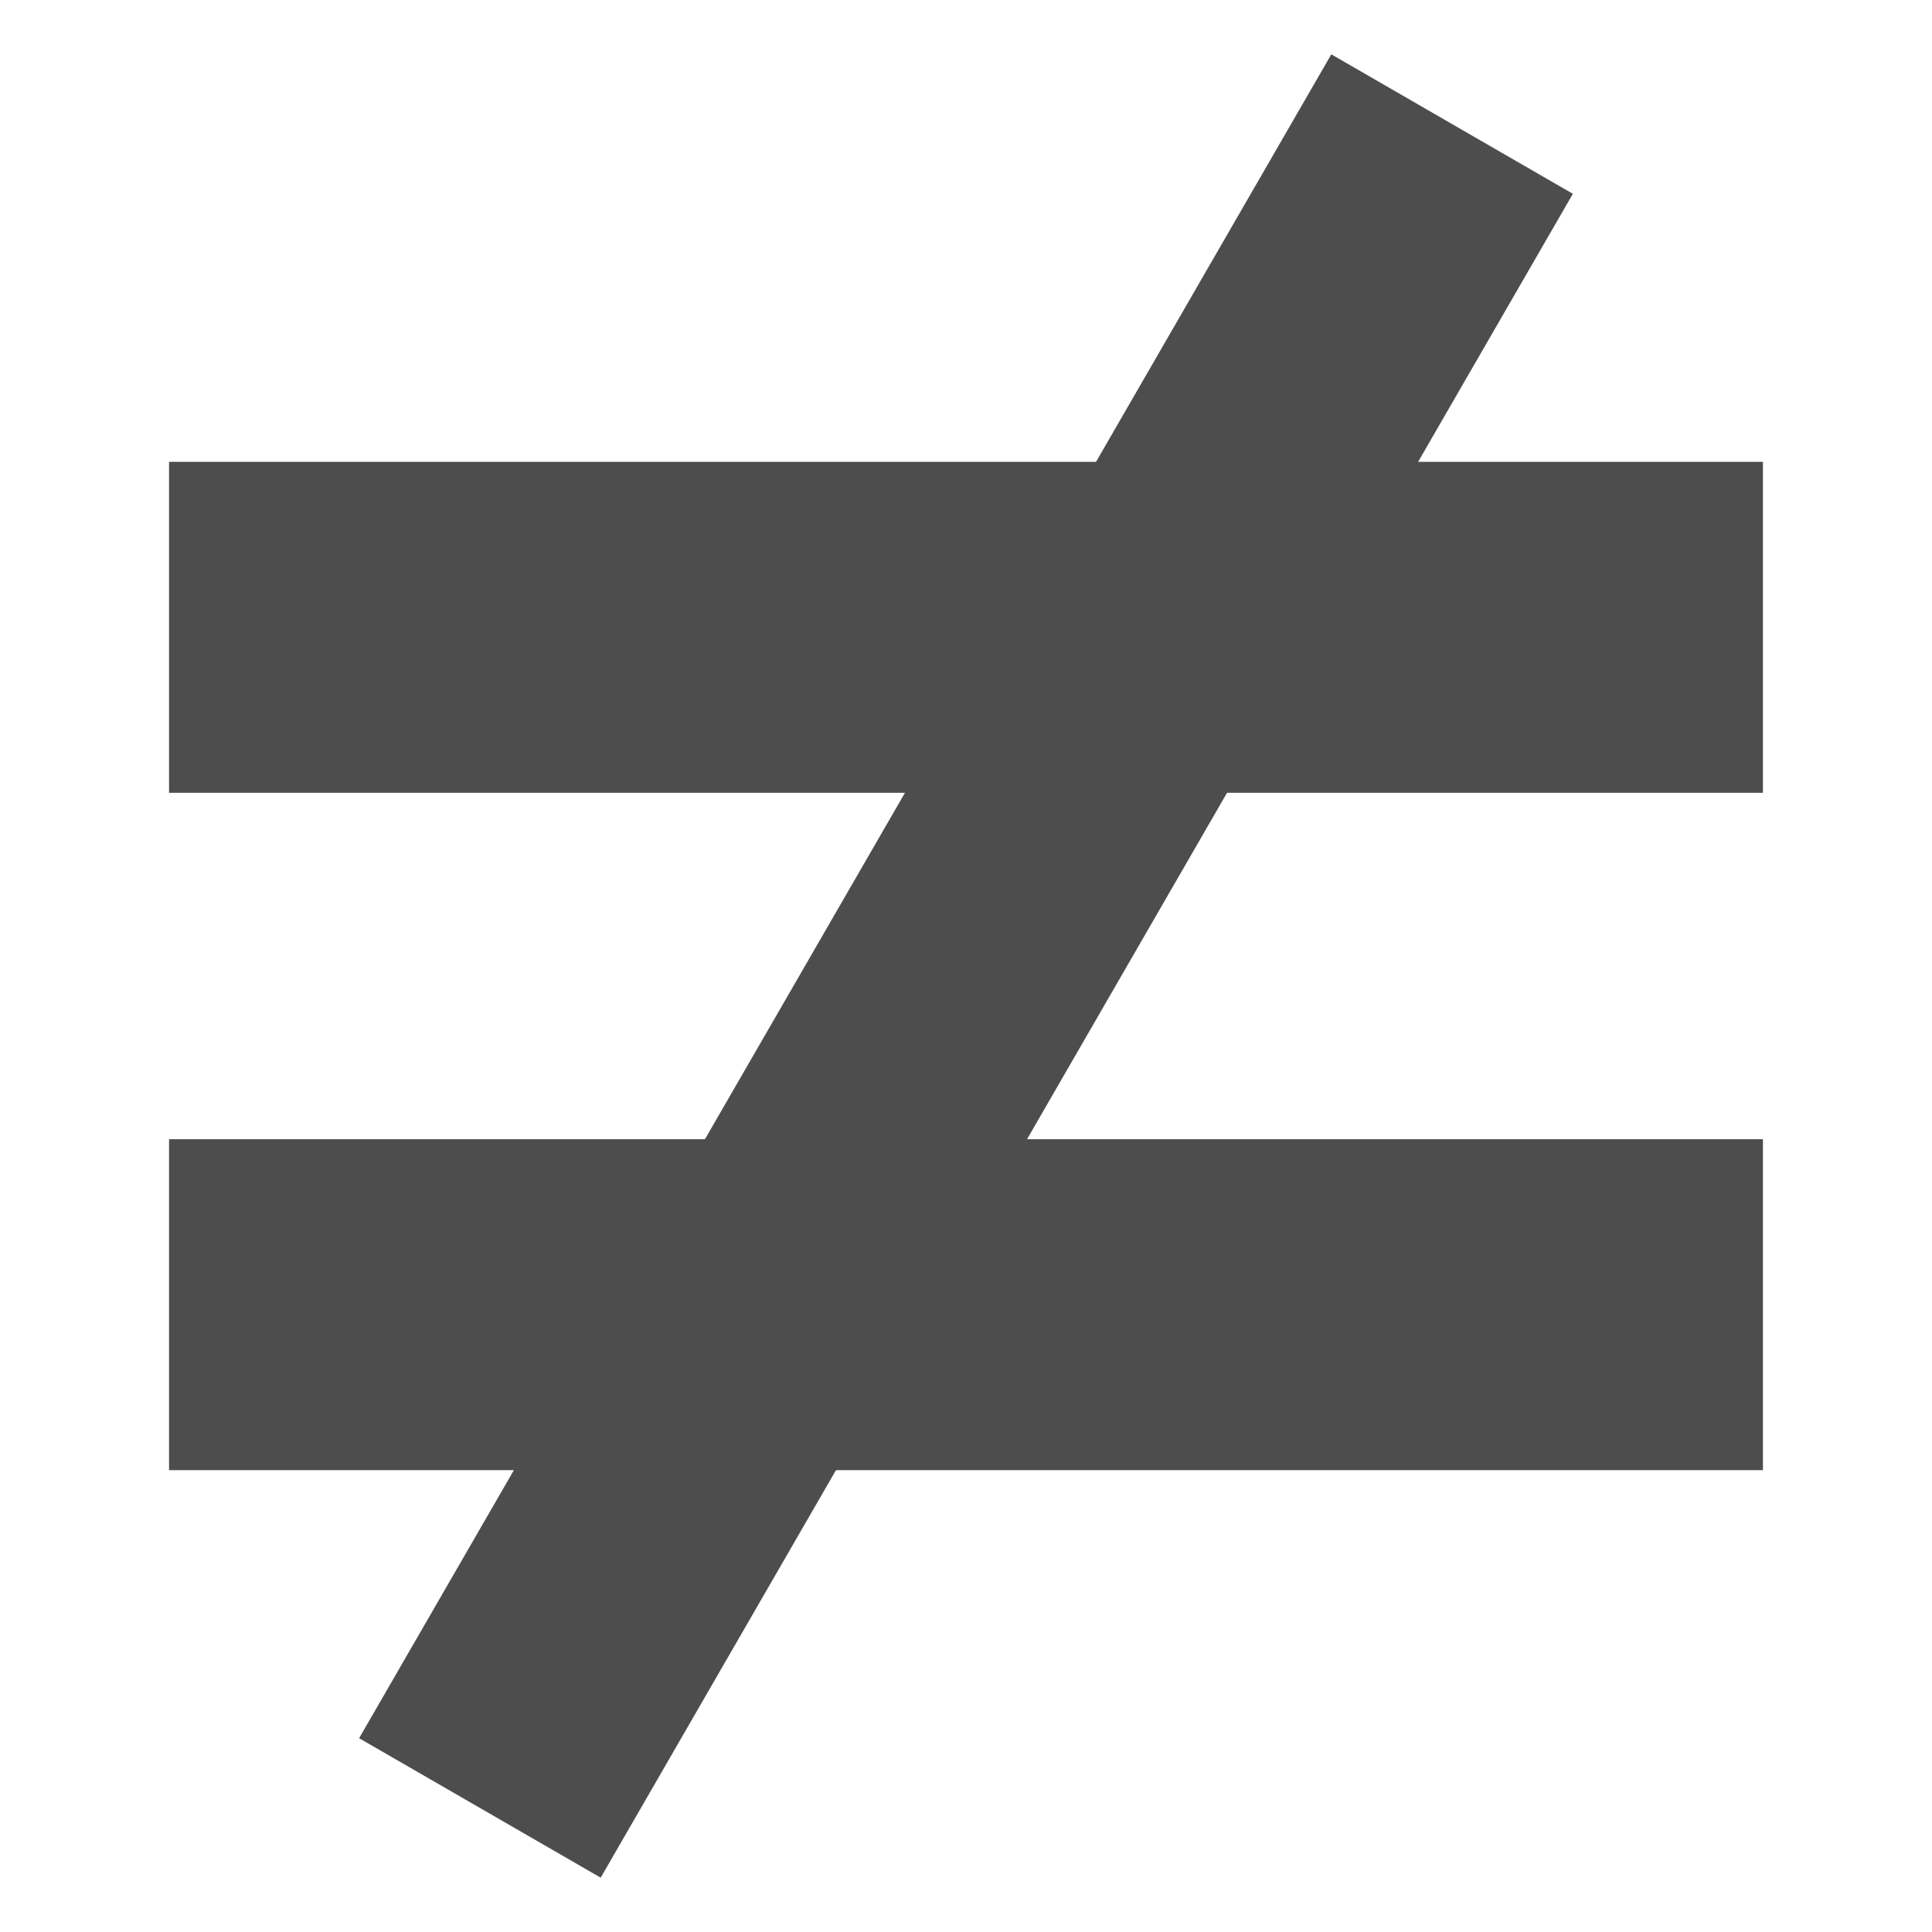 <?xml version="1.0" encoding="UTF-8" standalone="no"?>
<!-- Created with Inkscape (http://www.inkscape.org/) -->

<svg
   xmlns:dc="http://purl.org/dc/elements/1.1/"
   xmlns:cc="http://creativecommons.org/ns#"
   xmlns:rdf="http://www.w3.org/1999/02/22-rdf-syntax-ns#"
   xmlns:svg="http://www.w3.org/2000/svg"
   xmlns="http://www.w3.org/2000/svg"
   xmlns:sodipodi="http://sodipodi.sourceforge.net/DTD/sodipodi-0.dtd"
   xmlns:inkscape="http://www.inkscape.org/namespaces/inkscape"
   width="512"
   height="512"
   viewBox="0 0 135.467 135.467"
   version="1.1"
   id="svg16"
   inkscape:version="0.92.4 (5da689c313, 2019-01-14)"
   sodipodi:docname="status_icon_unequal.svg">
  <defs
     id="defs10" />
  <sodipodi:namedview
     id="base"
     pagecolor="#ffffff"
     bordercolor="#666666"
     borderopacity="1.0"
     inkscape:pageopacity="0.0"
     inkscape:pageshadow="2"
     inkscape:zoom="0.99999999"
     inkscape:cx="101.84283"
     inkscape:cy="170.54714"
     inkscape:document-units="px"
     inkscape:current-layer="g850"
     showgrid="false"
     inkscape:window-width="2560"
     inkscape:window-height="1516"
     inkscape:window-x="-8"
     inkscape:window-y="366"
     inkscape:window-maximized="1"
     showguides="false"
     units="px" />
  <g
     style="display:inline"
     inkscape:label="Equal"
     id="g846"
     inkscape:groupmode="layer">
    <rect
       y="36.225"
       x="15.696"
       height="15.522"
       width="104.074"
       id="rect842"
       style="fill:#4d4d4d;fill-opacity:1;stroke:#4d4d4d;stroke-width:7.684;stroke-linecap:butt;stroke-linejoin:miter;stroke-miterlimit:1.5;stroke-dasharray:none;stroke-opacity:1;paint-order:normal" />
    <rect
       y="83.72"
       x="15.696"
       height="15.522"
       width="104.074"
       id="rect844"
       style="fill:#4d4d4d;fill-opacity:1;stroke:#4d4d4d;stroke-width:7.684;stroke-linecap:butt;stroke-linejoin:miter;stroke-miterlimit:1.5;stroke-dasharray:none;stroke-opacity:1;paint-order:normal" />
  </g>
  <g
     style="display:inline"
     inkscape:label="Unequal"
     id="g850"
     inkscape:groupmode="layer">
    <rect
       transform="rotate(-60)"
       y="86.51"
       x="-89.196"
       height="12.031"
       width="128.807"
       id="rect848"
       style="display:inline;fill:#4d4d4d;fill-opacity:1;stroke:#4d4d4d;stroke-width:7.527;stroke-linecap:butt;stroke-linejoin:miter;stroke-miterlimit:1.5;stroke-dasharray:none;stroke-opacity:1;paint-order:normal" />
  </g>
</svg>
